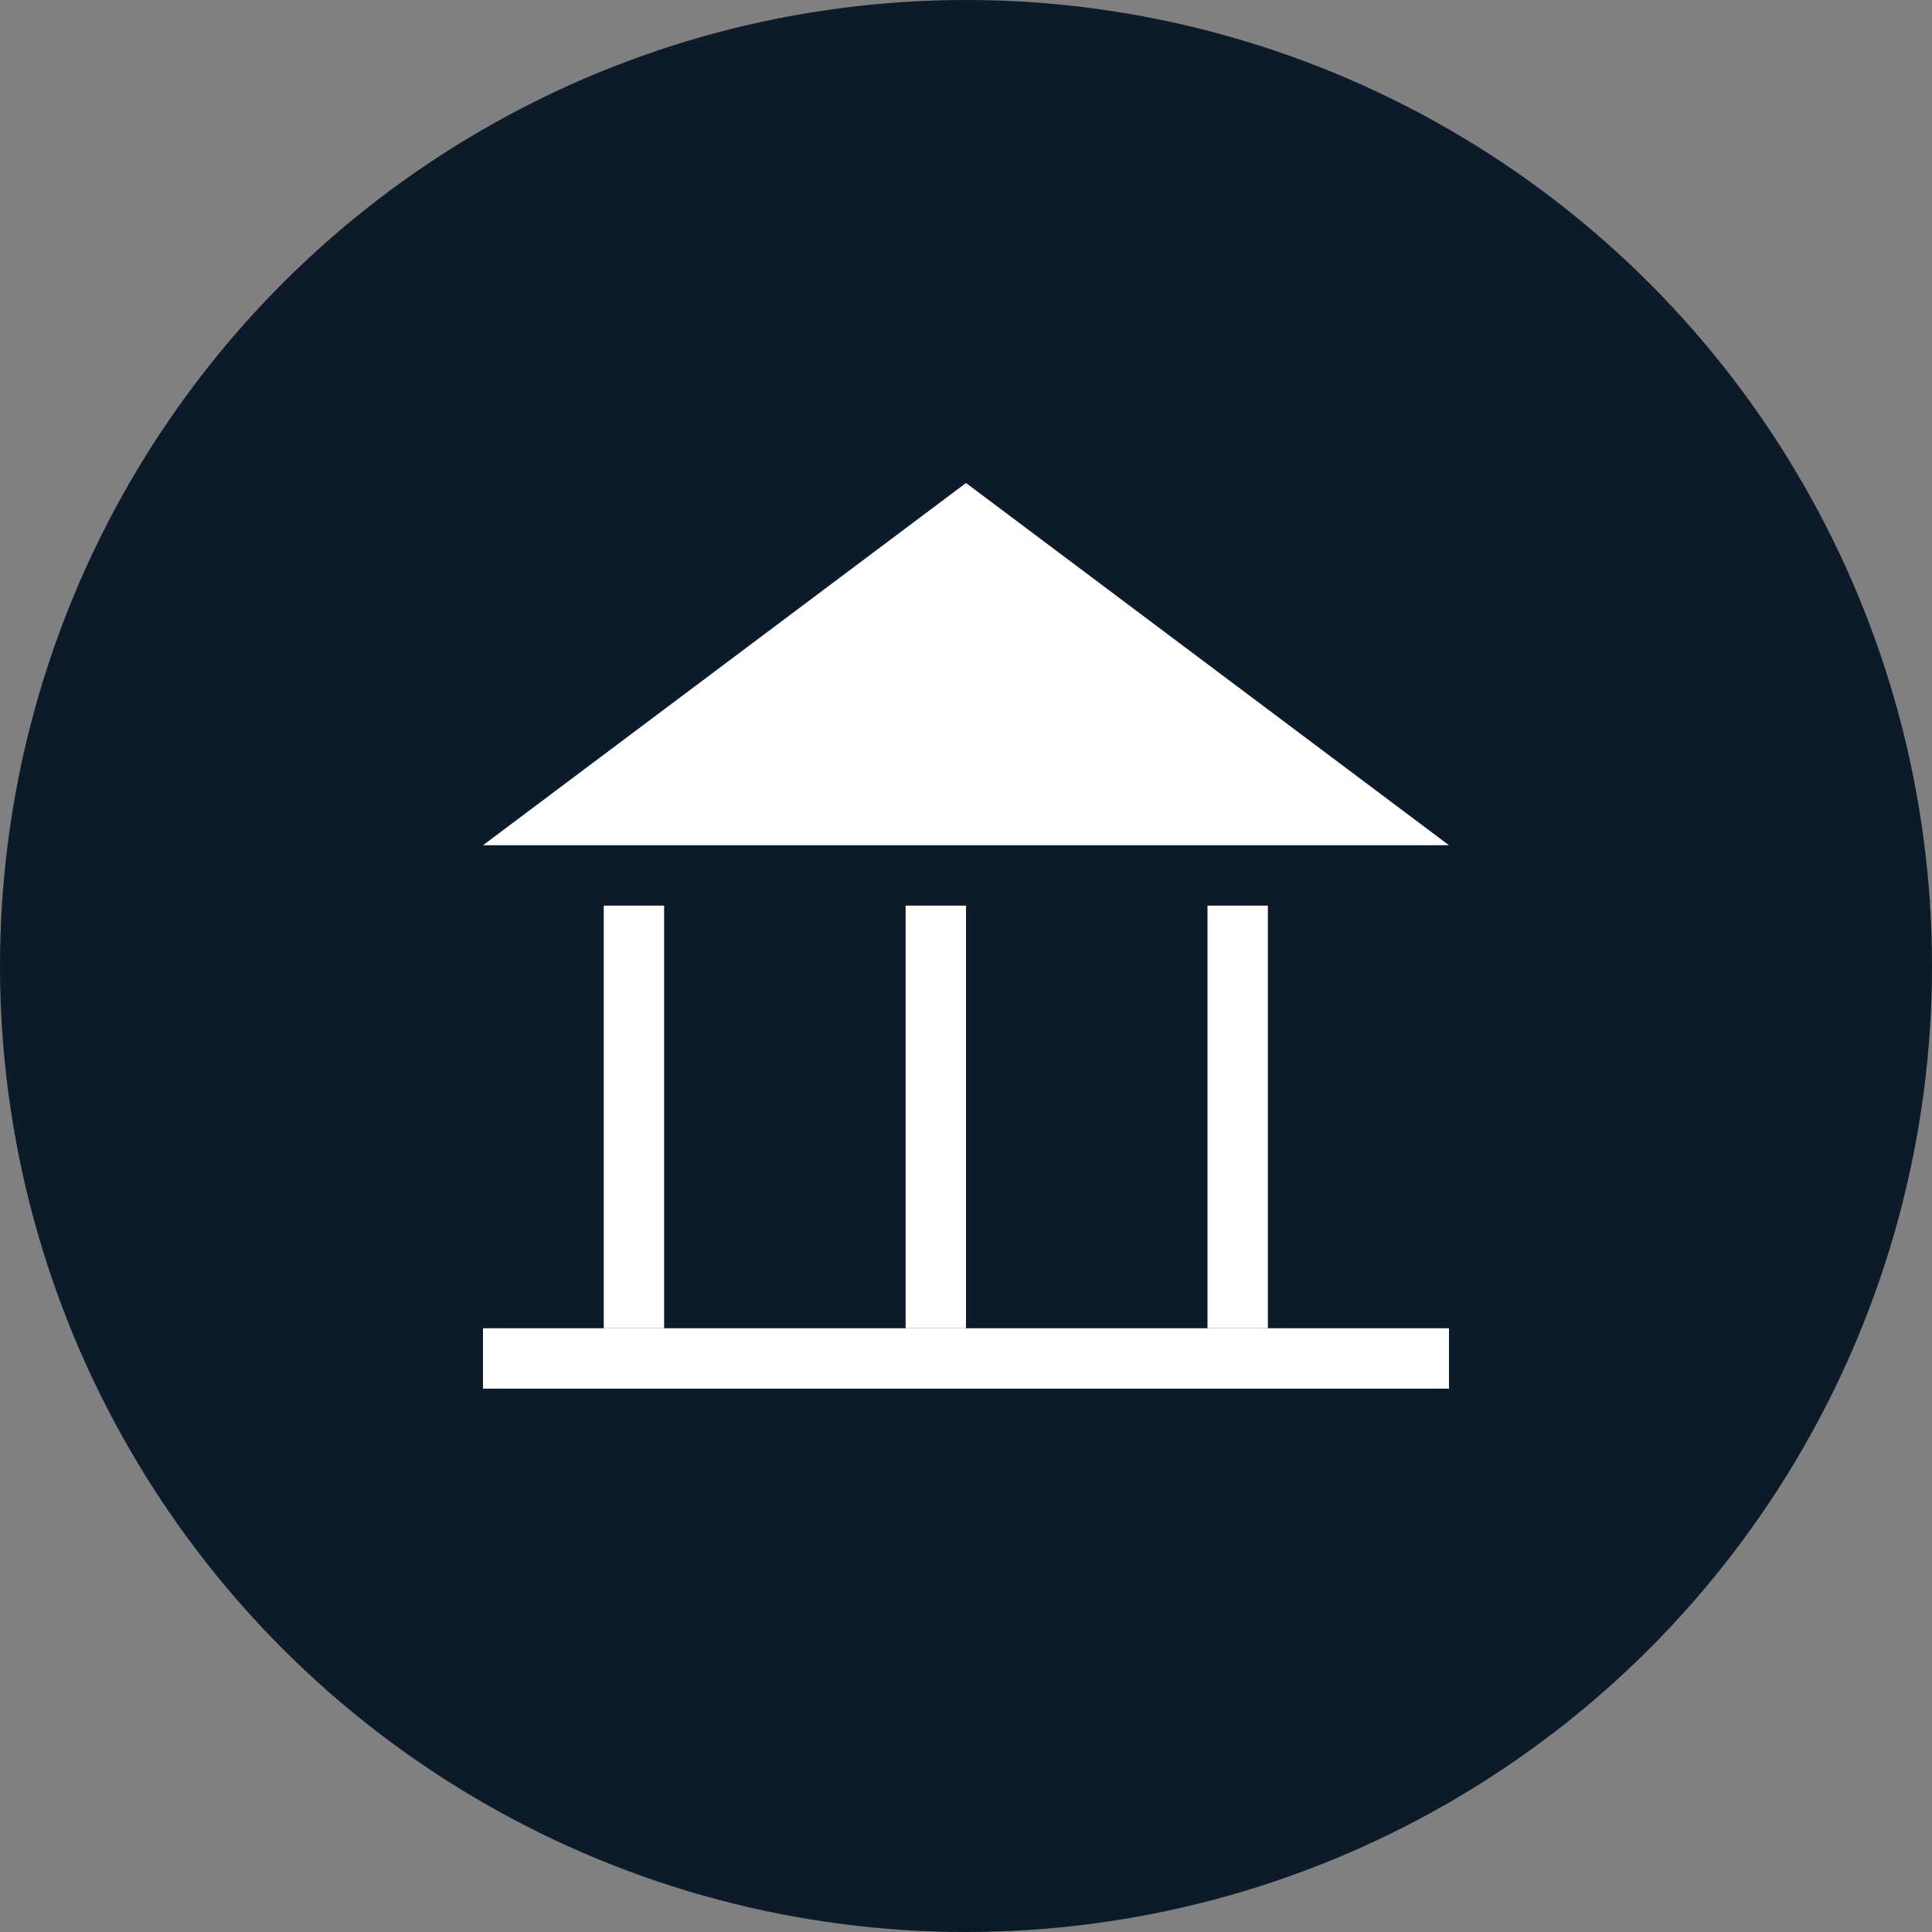 <svg width="64" height="64" viewBox="0 0 64 64" fill="none" xmlns="http://www.w3.org/2000/svg">
    <rect x="0" y="0" width="64" height="64" fill="#808080" stroke="none"/>
    <circle cx="32" cy="32" r="32" fill="#0C1B2A"/>
    <path d="M16 28H48L32 16L16 28Z" fill="white"/>
    <rect x="20" y="30" width="2" height="14" fill="white"/>
    <rect x="30" y="30" width="2" height="14" fill="white"/>
    <rect x="40" y="30" width="2" height="14" fill="white"/>
    <rect x="16" y="44" width="32" height="2" fill="white"/>
</svg>

